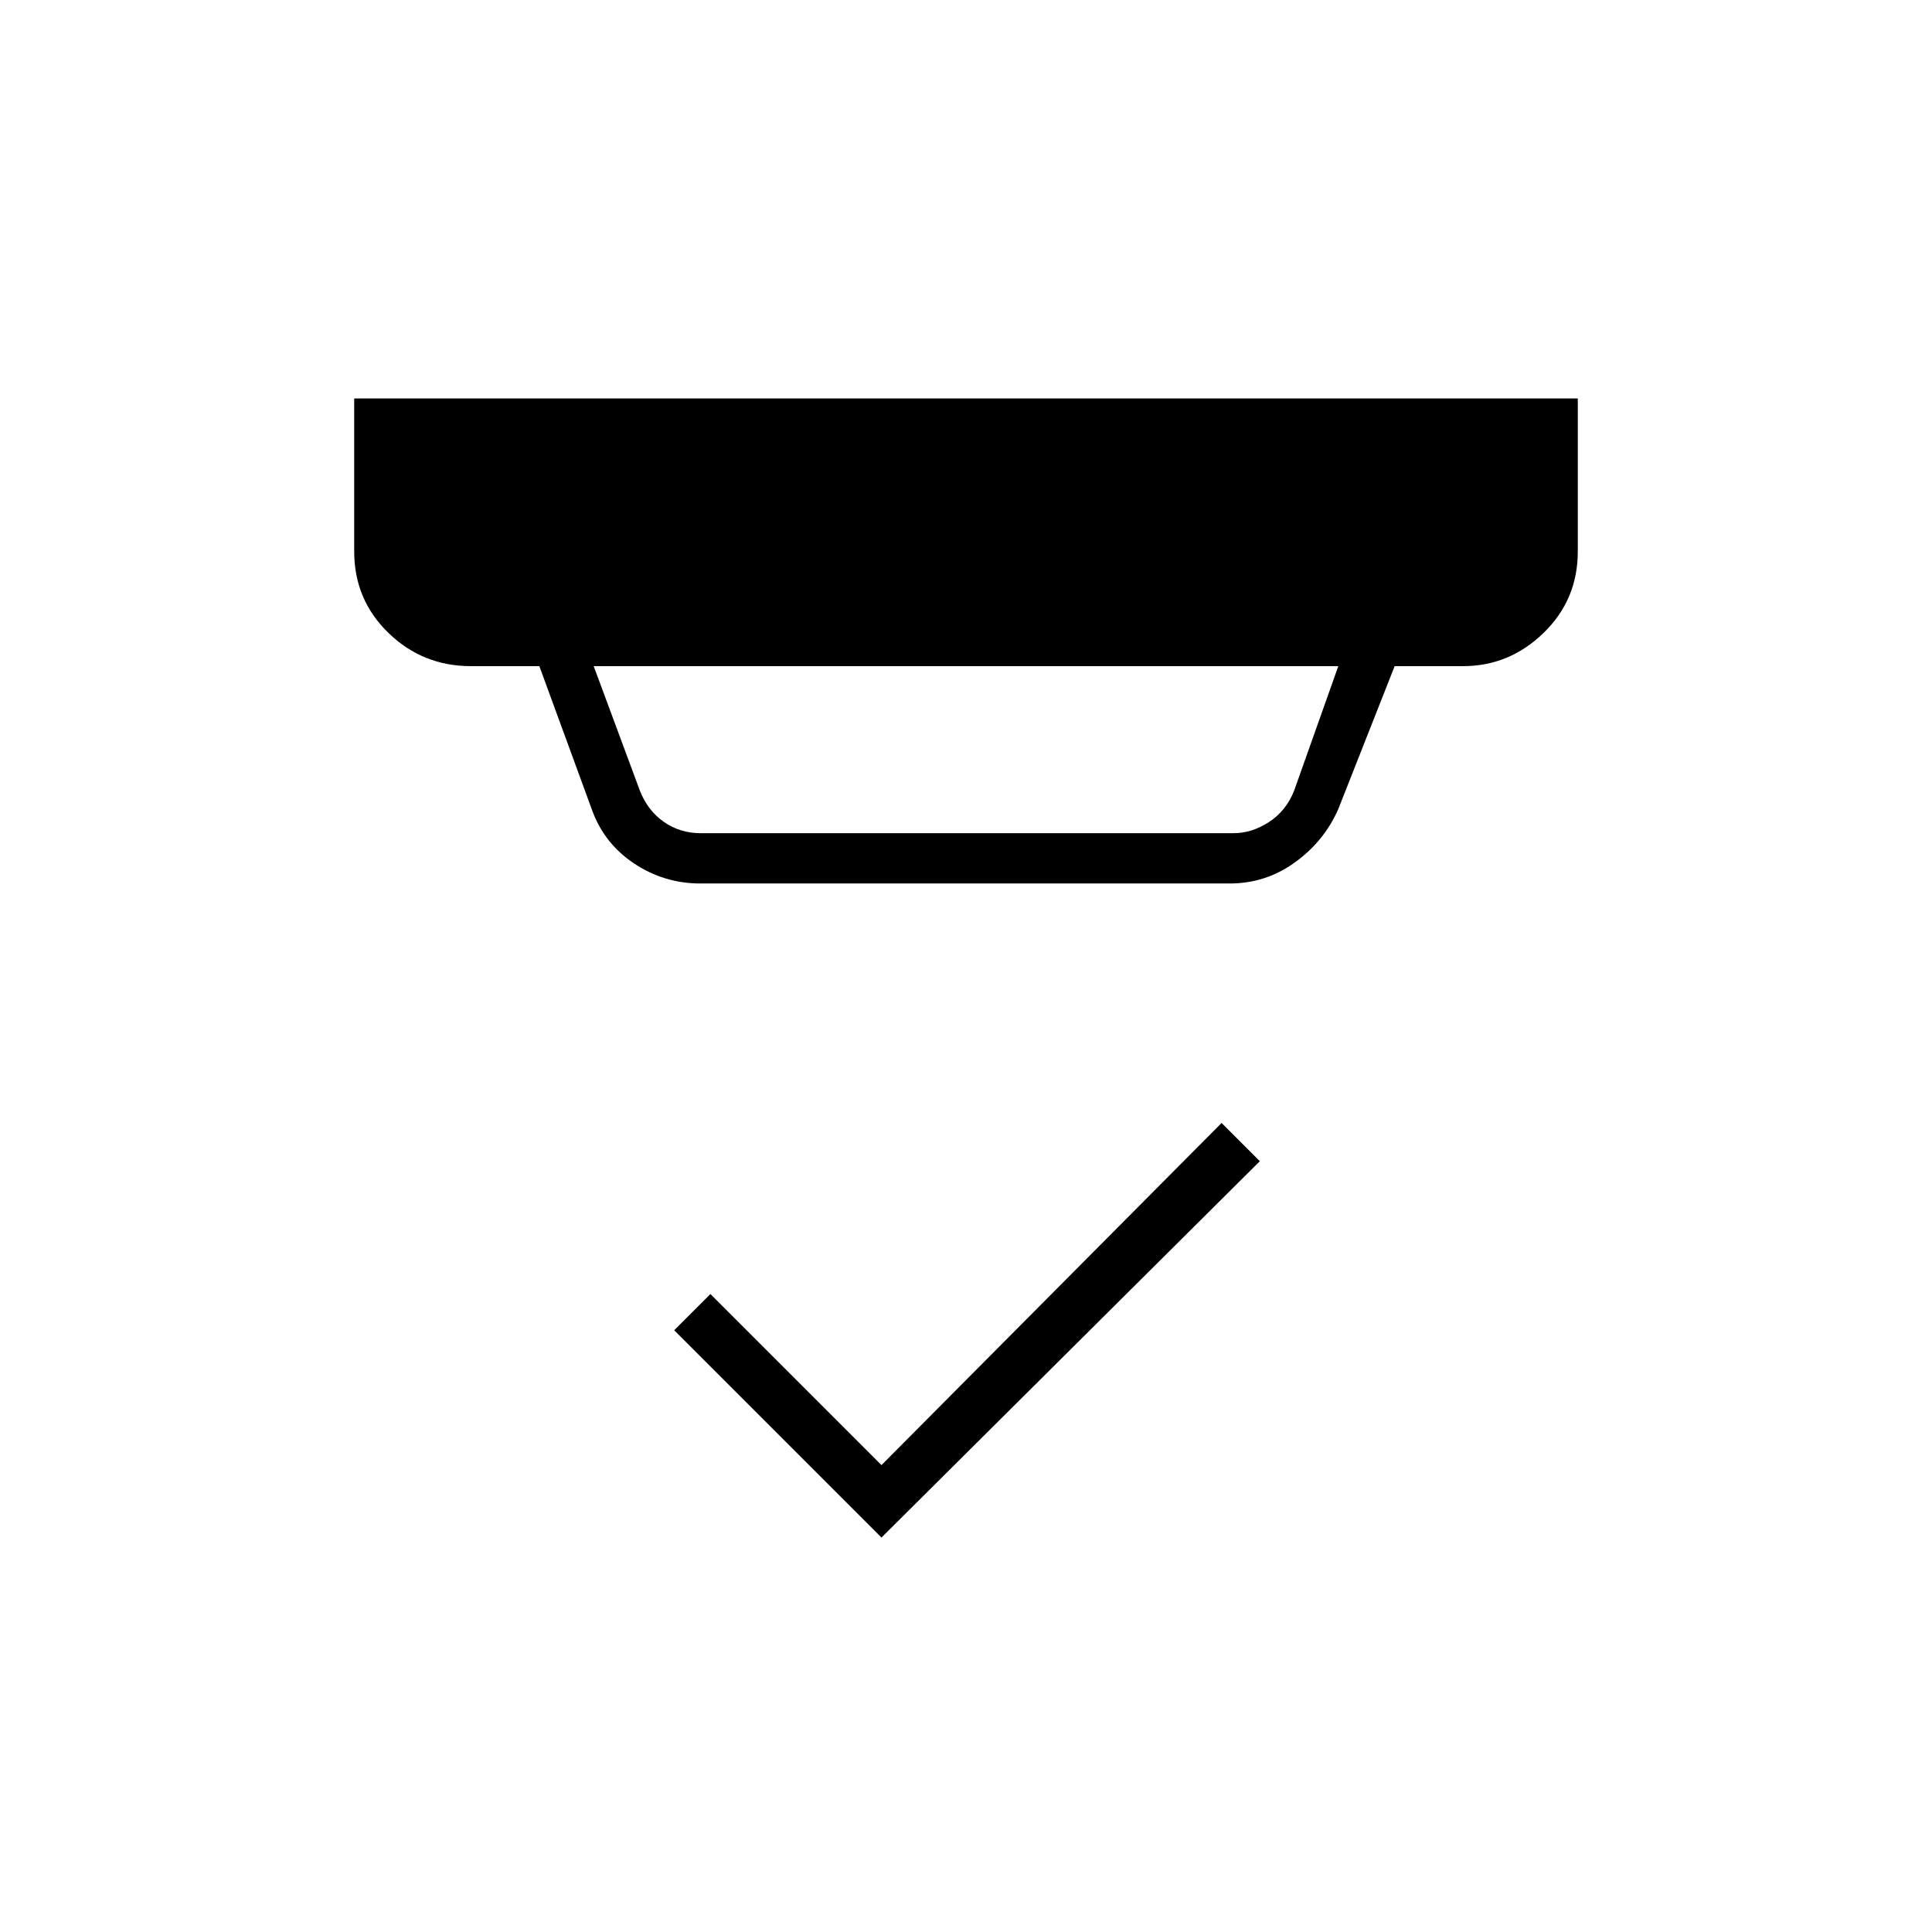 <svg xmlns="http://www.w3.org/2000/svg" height="24" width="24"><path d="m10.95 19.1-2.575-2.575.45-.45L10.95 18.2l4.225-4.25.475.475ZM8.7 10.35h6.625q.225 0 .438-.138.212-.137.312-.387l.55-1.55h-9.25l.575 1.55q.1.25.3.387.2.138.45.138Zm0 .625q-.45 0-.825-.25-.375-.25-.525-.675L6.7 8.275h-.85q-.6 0-1.025-.413Q4.4 7.45 4.4 6.85v-1.9h15.2v1.9q0 .6-.425 1.012-.425.413-1 .413h-.85l-.7 1.775q-.175.4-.538.662-.362.263-.812.263Z"/></svg>